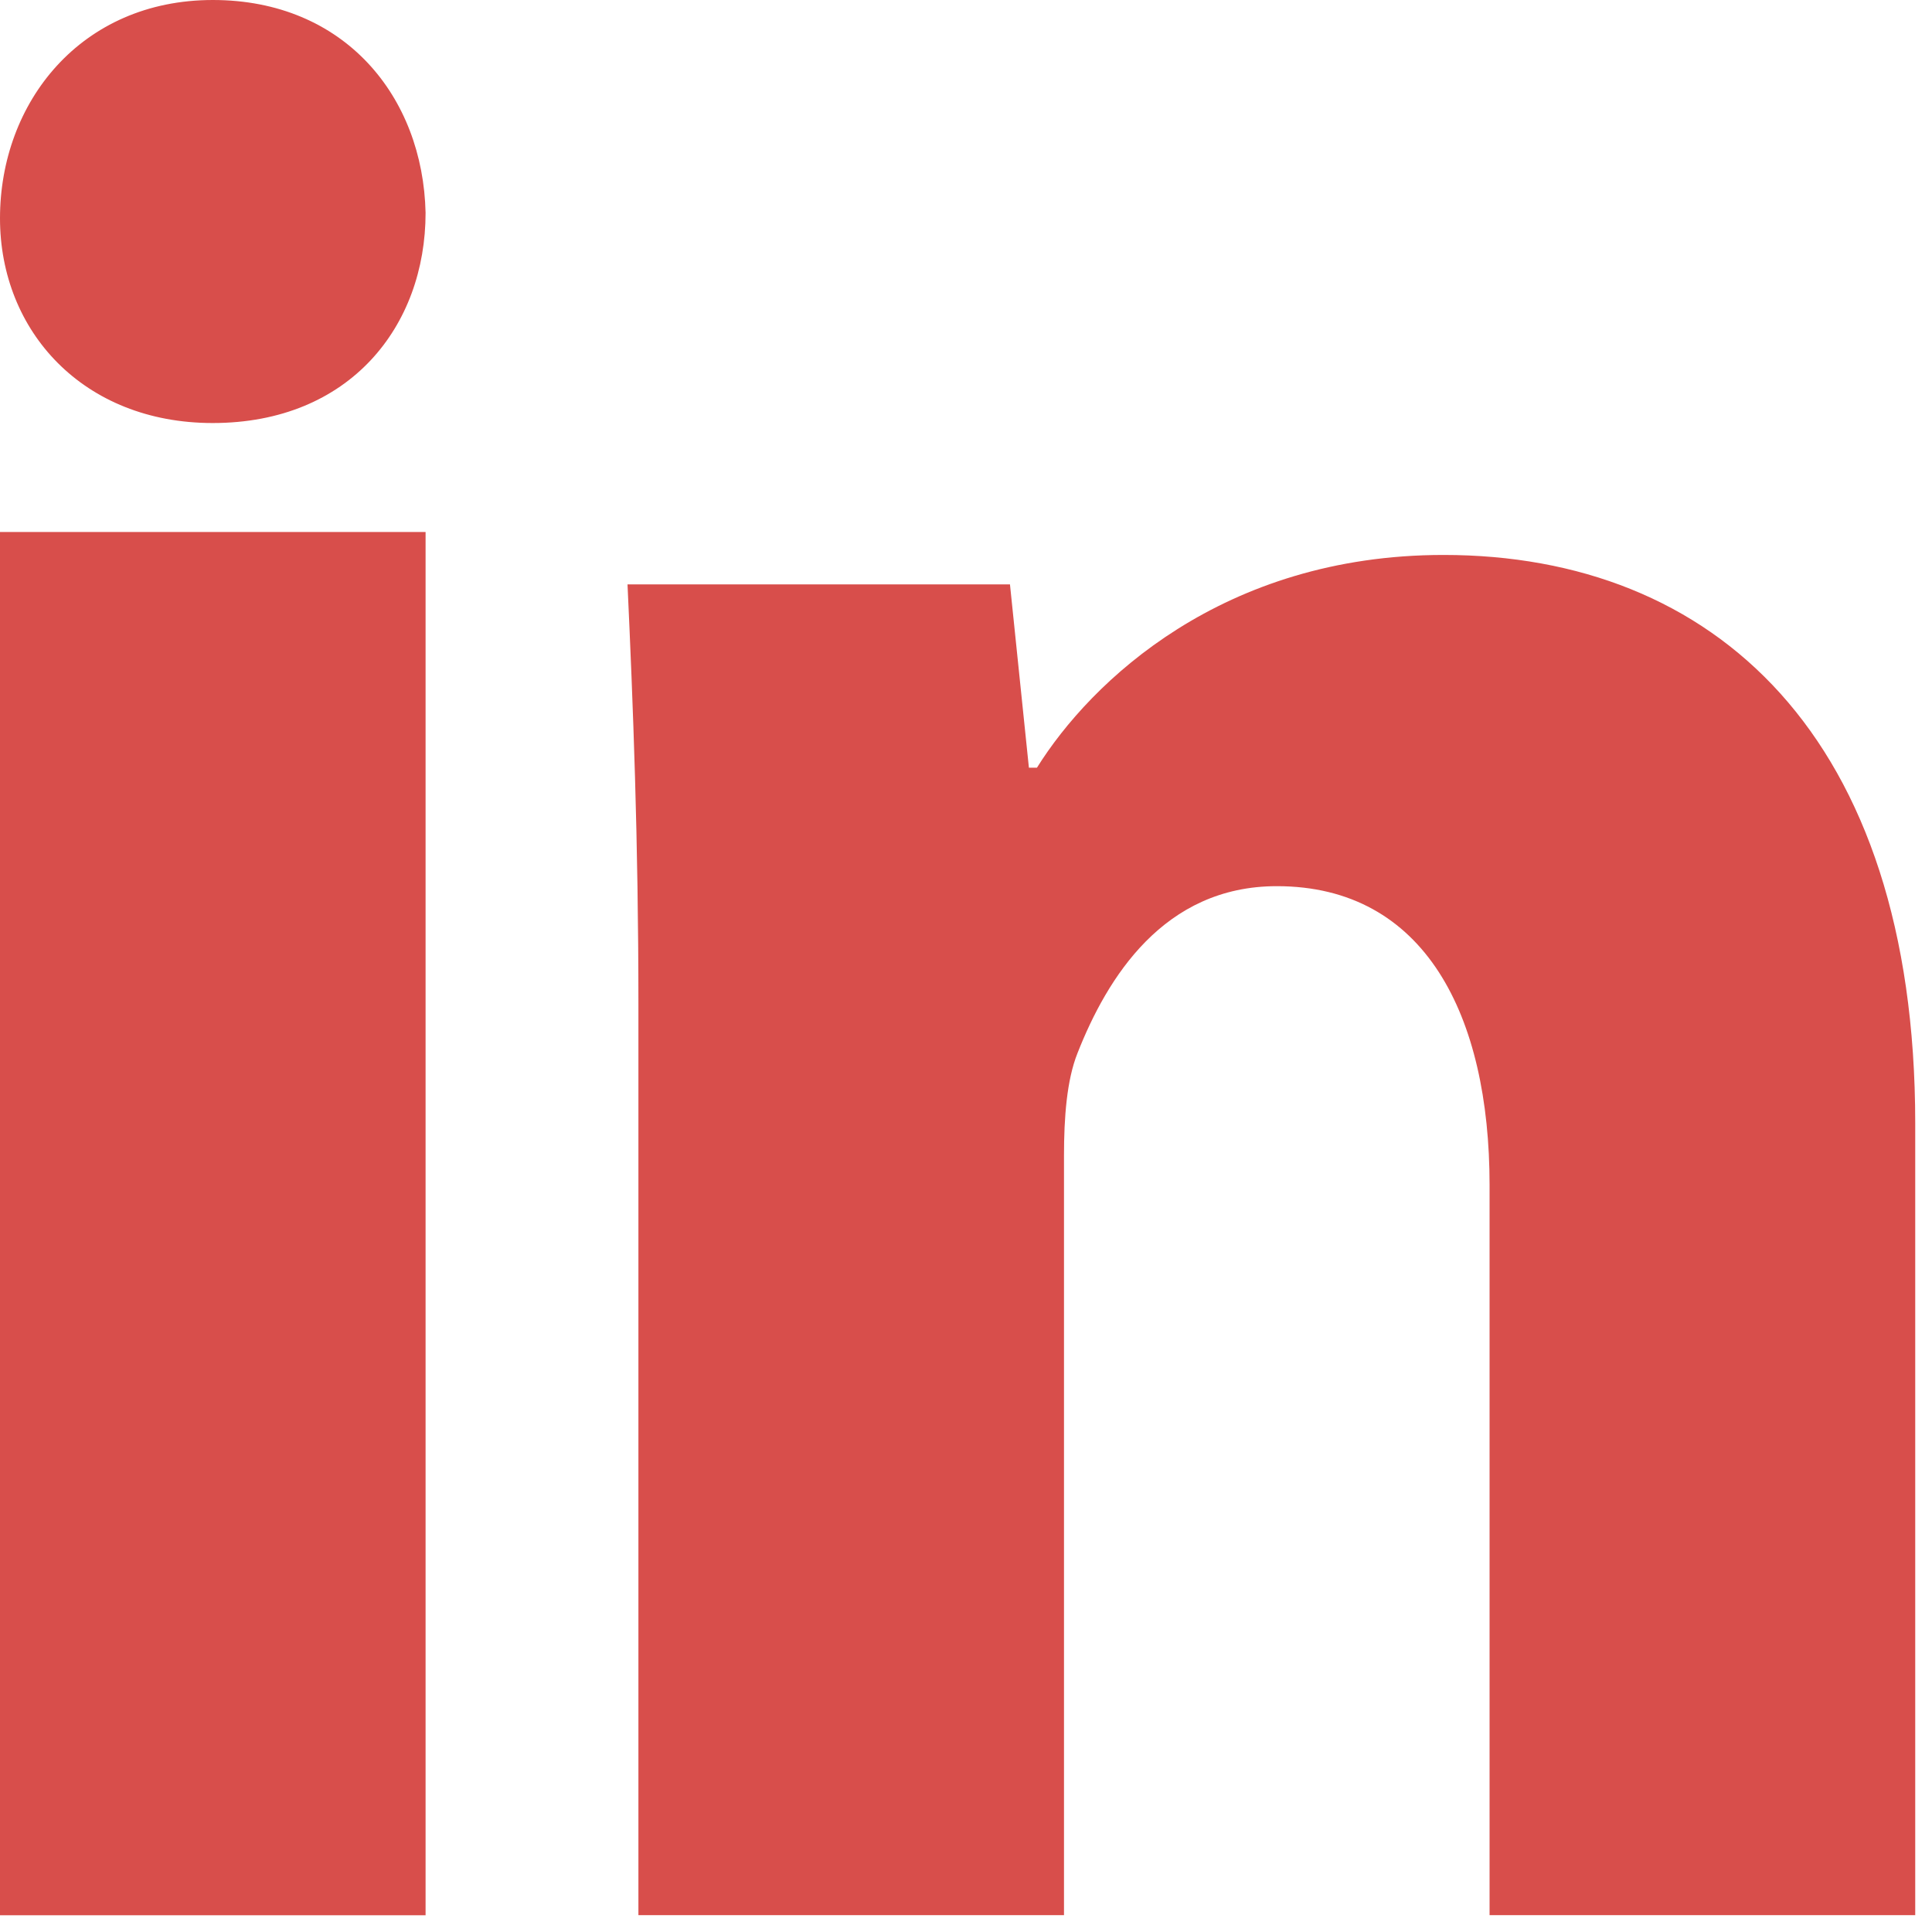 <svg width="25" height="25" viewBox="0 0 25 25" fill="none" xmlns="http://www.w3.org/2000/svg">
<path d="M5.507 2.754C5.507 4.216 4.53 5.474 2.752 5.474C1.079 5.474 0 4.287 0 2.825C0 1.325 1.046 0 2.754 0C4.461 0 5.474 1.253 5.507 2.754ZM0 24.783V6.884H5.507V24.783H0Z" fill="#D84E4B"/>
<path d="M8.261 13.002C8.261 10.875 8.191 9.097 8.12 7.562H13.069L13.314 9.934H13.418C14.115 8.818 15.822 7.181 18.68 7.181C22.167 7.181 24.783 9.514 24.783 14.536V24.782H19.275V15.335C19.275 13.141 18.44 11.467 16.522 11.467C15.059 11.467 14.327 12.651 13.943 13.627C13.803 13.977 13.768 14.464 13.768 14.953V24.782H8.261V13.002Z" fill="#D84E4B"/>
</svg>
